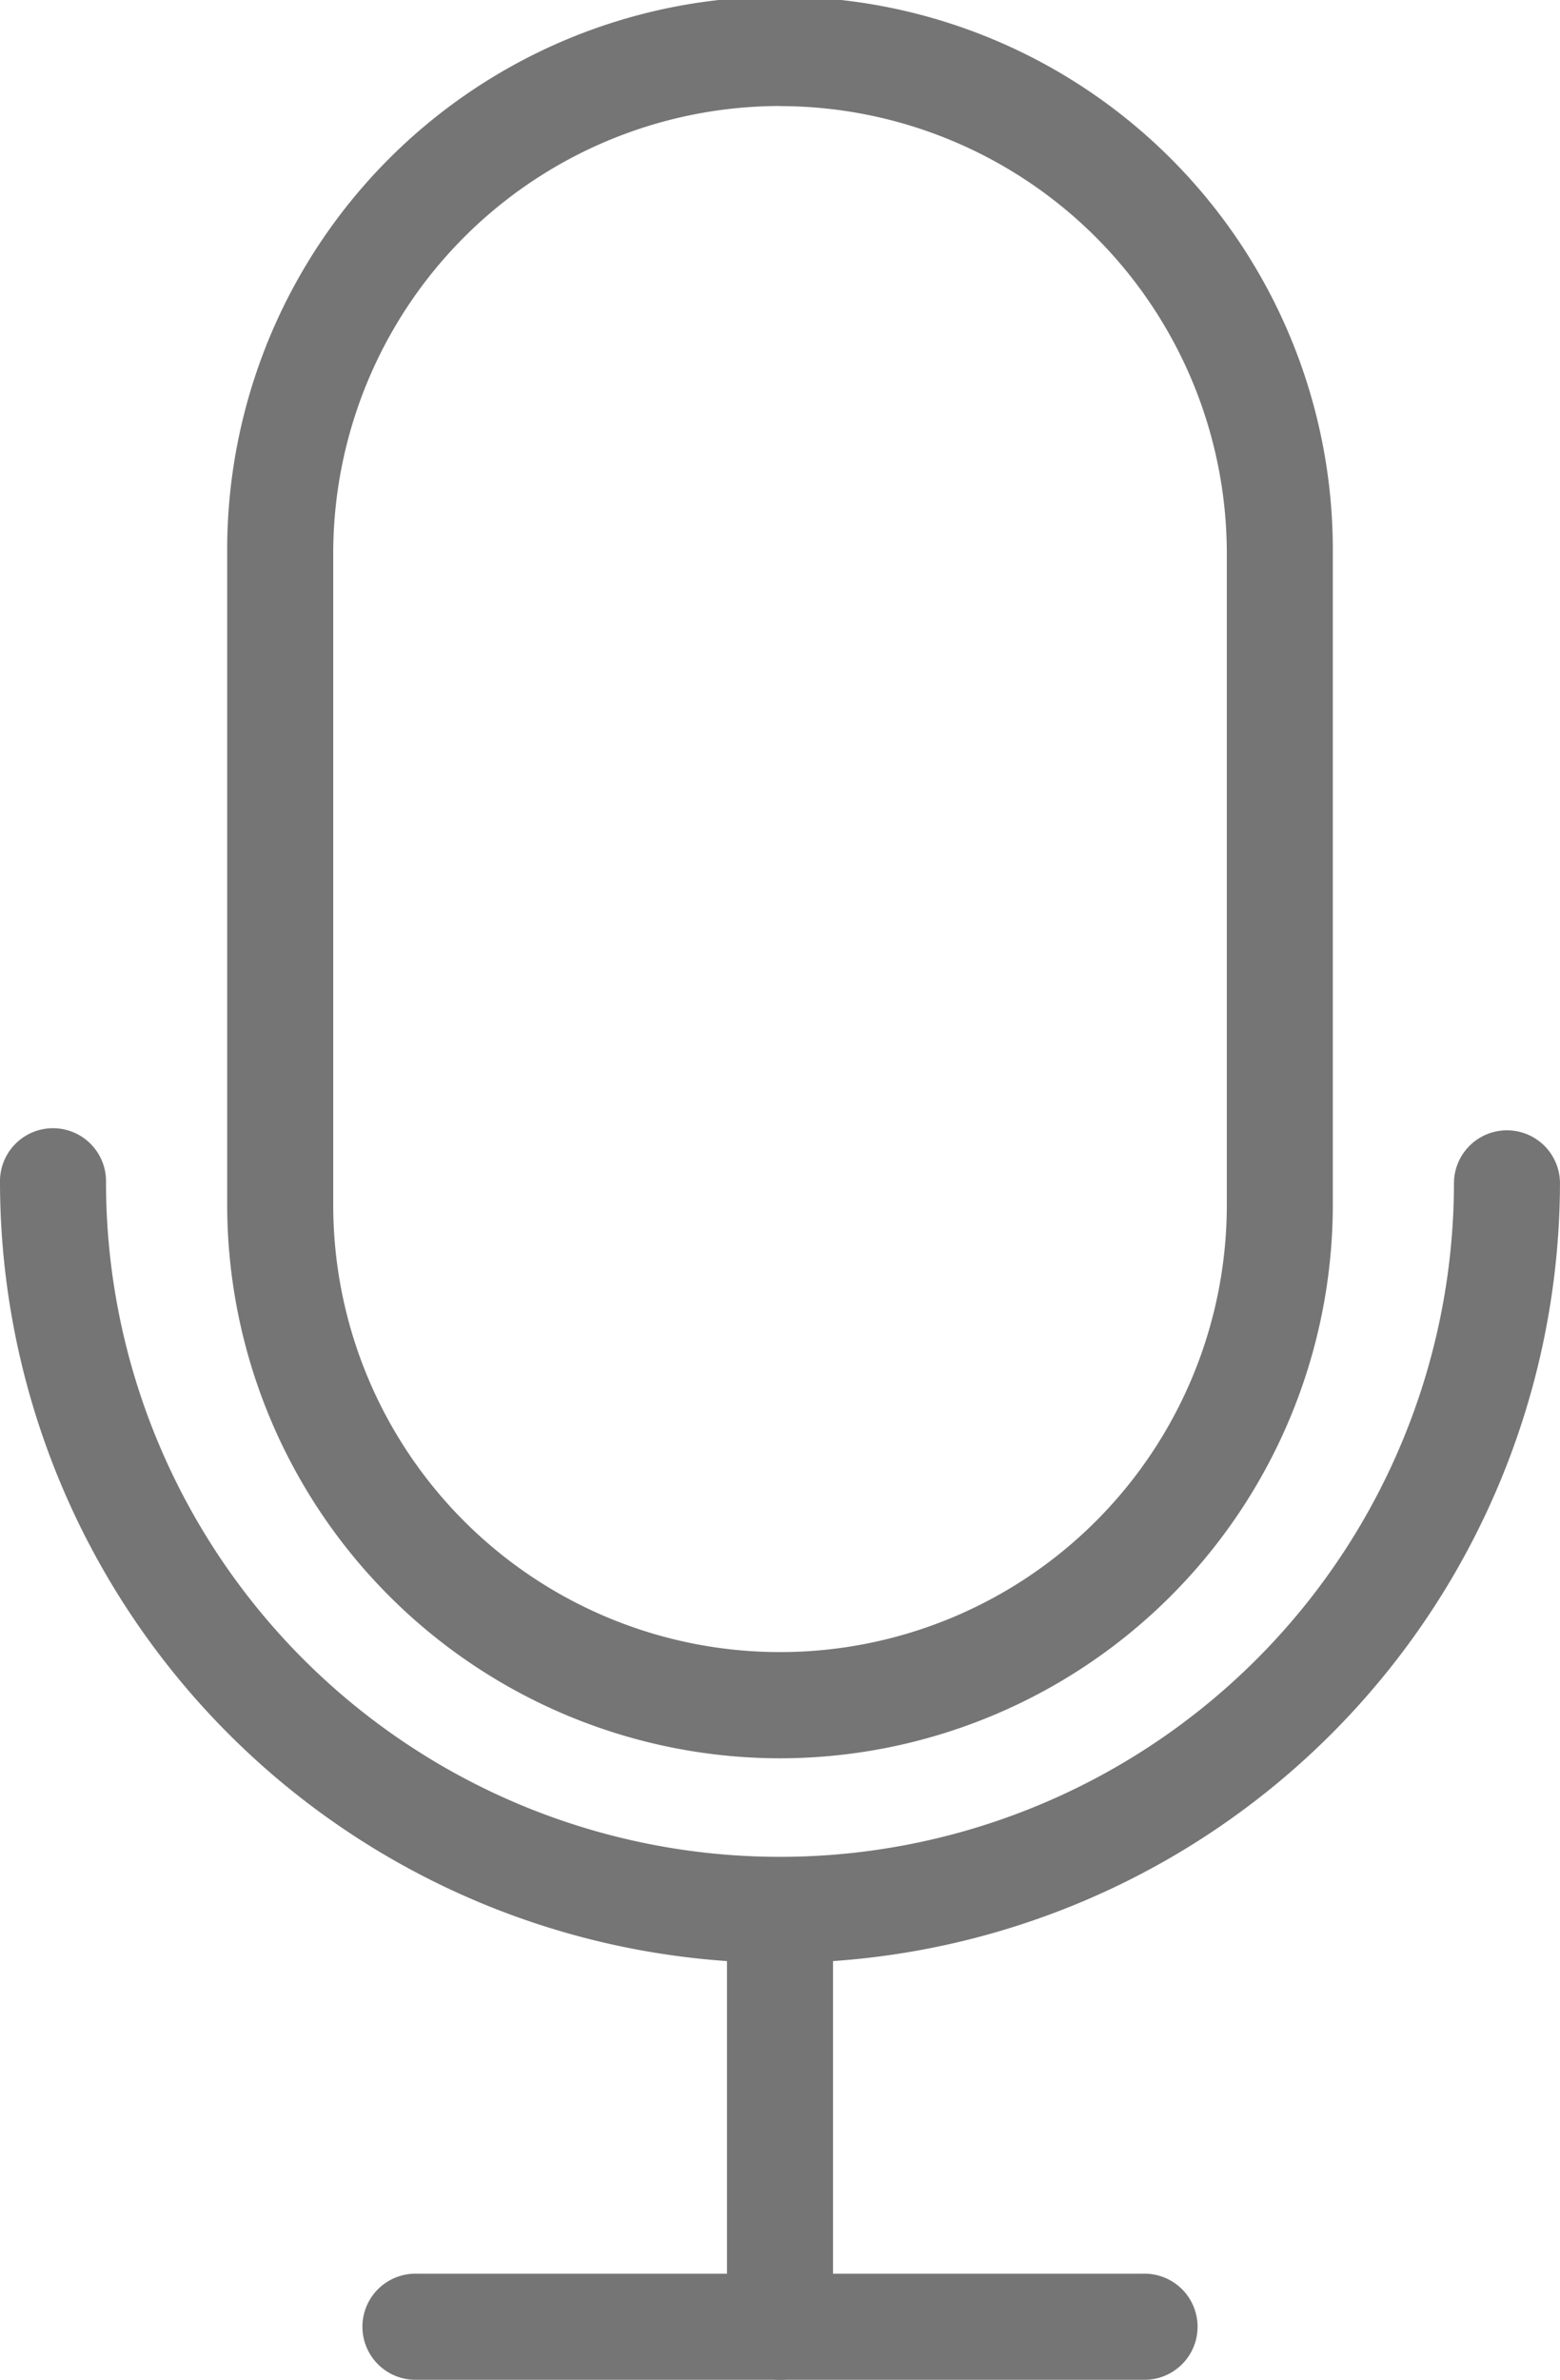 <svg id="그룹_185" data-name="그룹 185" xmlns="http://www.w3.org/2000/svg" width="74.647" height="113.782" viewBox="0 0 74.647 113.782">
  <defs>
    <style>
      .cls-1 {
        fill: #757575;
      }
    </style>
  </defs>
  <g id="그룹_179" data-name="그룹 179" transform="translate(10.871)">
    <path id="패스_451" data-name="패스 451" class="cls-1" d="M330.953,154.568A26.483,26.483,0,0,1,304.5,128.116V96.953a26.453,26.453,0,1,1,52.905,0v31.163A26.483,26.483,0,0,1,330.953,154.568Zm0-79a21.4,21.4,0,0,0-21.379,21.379v31.163a21.379,21.379,0,1,0,42.759,0V96.953A21.4,21.4,0,0,0,330.953,75.573Z" transform="translate(-304.5 -70.5)"/>
  </g>
  <g id="그룹_180" data-name="그룹 180" transform="translate(0 53.992)">
    <path id="패스_452" data-name="패스 452" class="cls-1" d="M326.823,184.86A37.366,37.366,0,0,1,289.5,147.537a2.537,2.537,0,1,1,5.073,0,32.25,32.25,0,1,0,64.5,0,2.537,2.537,0,0,1,5.073,0A37.366,37.366,0,0,1,326.823,184.86Z" transform="translate(-289.5 -145)"/>
  </g>
  <g id="그룹_181" data-name="그룹 181" transform="translate(34.787 89.141)">
    <path id="패스_453" data-name="패스 453" class="cls-1" d="M340.037,218.141A2.536,2.536,0,0,1,337.5,215.6V196.037a2.537,2.537,0,0,1,5.073,0V215.6A2.536,2.536,0,0,1,340.037,218.141Z" transform="translate(-337.5 -193.5)"/>
  </g>
  <g id="그룹_182" data-name="그룹 182" transform="translate(17.393 108.709)">
    <path id="패스_454" data-name="패스 454" class="cls-1" d="M350.823,225.573H316.037a2.537,2.537,0,1,1,0-5.073h34.787a2.537,2.537,0,1,1,0,5.073Z" transform="translate(-313.5 -220.5)"/>
  </g>
</svg>
